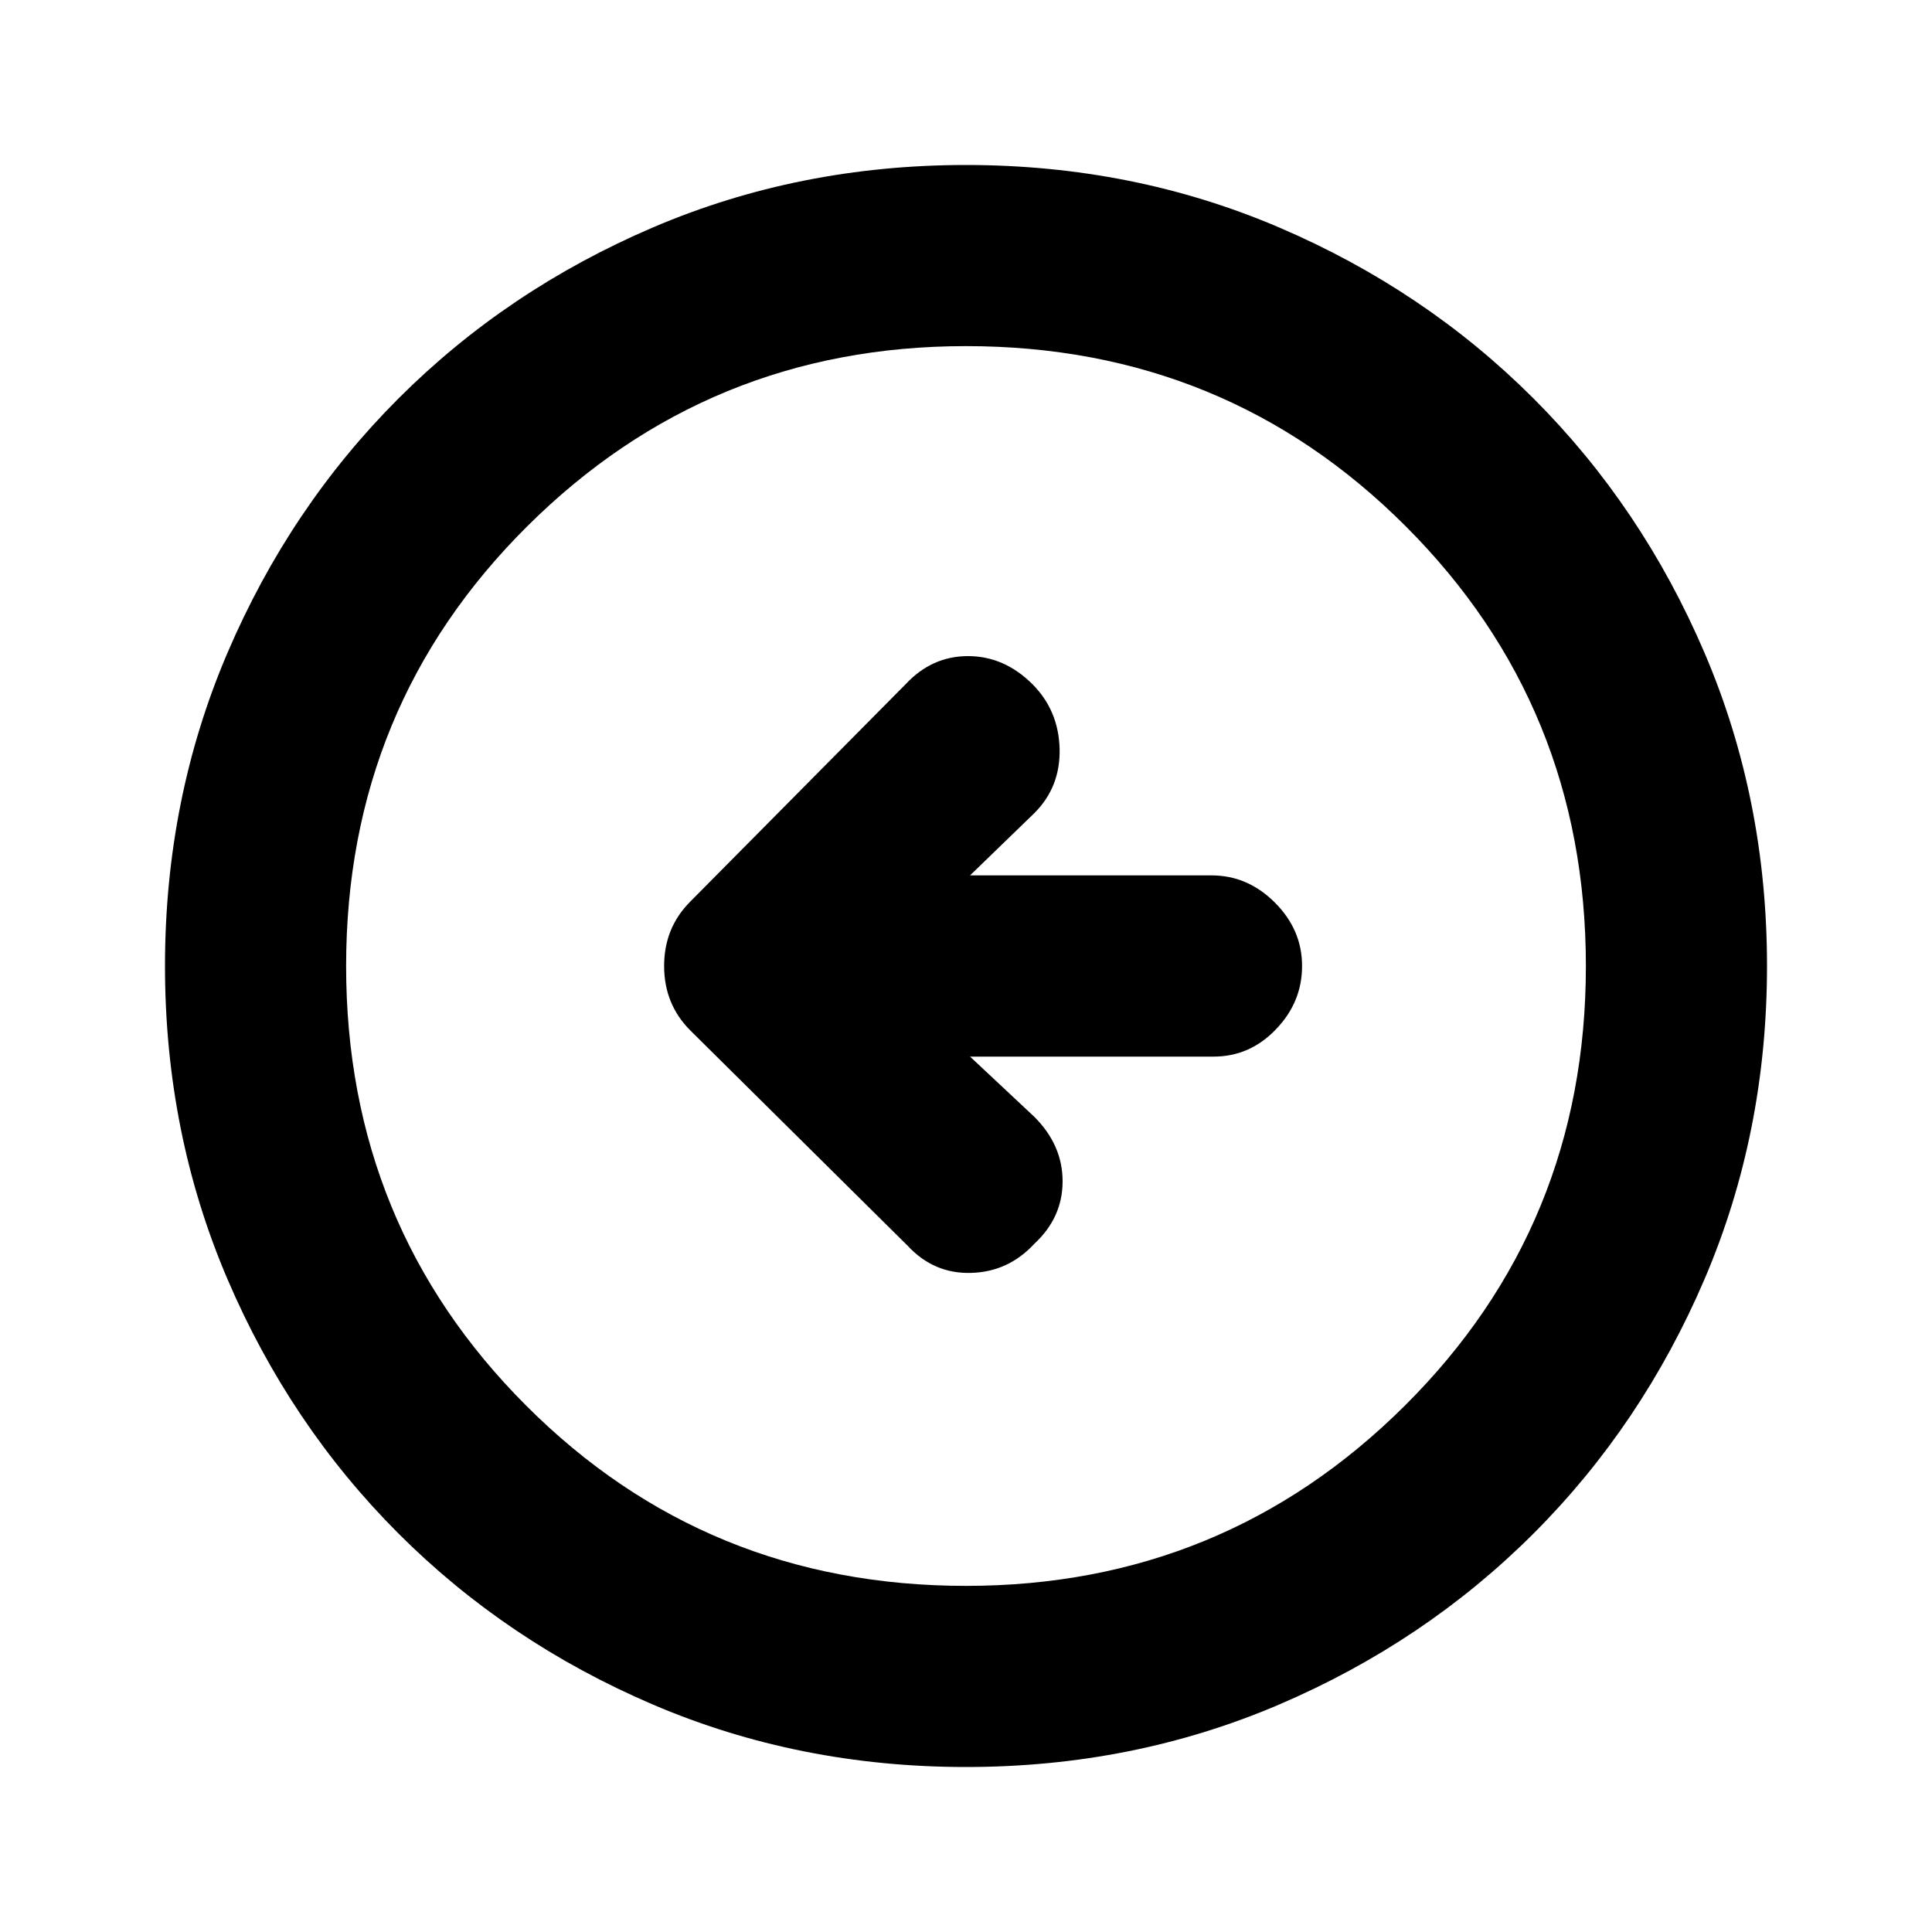 <svg xmlns="http://www.w3.org/2000/svg" height="20" width="20"><path d="M9.396 12.896Q9.667 13.188 10.052 13.177Q10.438 13.167 10.708 12.875Q11 12.604 11 12.229Q11 11.854 10.708 11.562L10.042 10.938H12.562Q12.938 10.938 13.208 10.656Q13.479 10.375 13.479 10Q13.479 9.625 13.198 9.344Q12.917 9.062 12.542 9.062H10.042L10.708 8.417Q10.979 8.146 10.969 7.75Q10.958 7.354 10.688 7.083Q10.396 6.792 10.021 6.792Q9.646 6.792 9.375 7.083L7.146 9.333Q6.875 9.604 6.875 10Q6.875 10.396 7.146 10.667ZM10 18.292Q8.271 18.292 6.76 17.646Q5.25 17 4.125 15.875Q3 14.75 2.354 13.24Q1.708 11.729 1.708 10Q1.708 8.271 2.354 6.76Q3 5.25 4.125 4.125Q5.25 3 6.76 2.354Q8.271 1.708 10 1.708Q11.729 1.708 13.24 2.354Q14.75 3 15.875 4.125Q17 5.25 17.646 6.76Q18.292 8.271 18.292 10Q18.292 11.729 17.646 13.24Q17 14.75 15.875 15.875Q14.75 17 13.24 17.646Q11.729 18.292 10 18.292ZM10 16.417Q12.667 16.417 14.542 14.552Q16.417 12.688 16.417 10Q16.417 7.312 14.552 5.448Q12.688 3.583 10 3.583Q7.333 3.583 5.458 5.448Q3.583 7.312 3.583 10Q3.583 12.688 5.448 14.552Q7.312 16.417 10 16.417ZM10 10Q10 10 10 10Q10 10 10 10Q10 10 10 10Q10 10 10 10Q10 10 10 10Q10 10 10 10Q10 10 10 10Q10 10 10 10Z"/></svg>